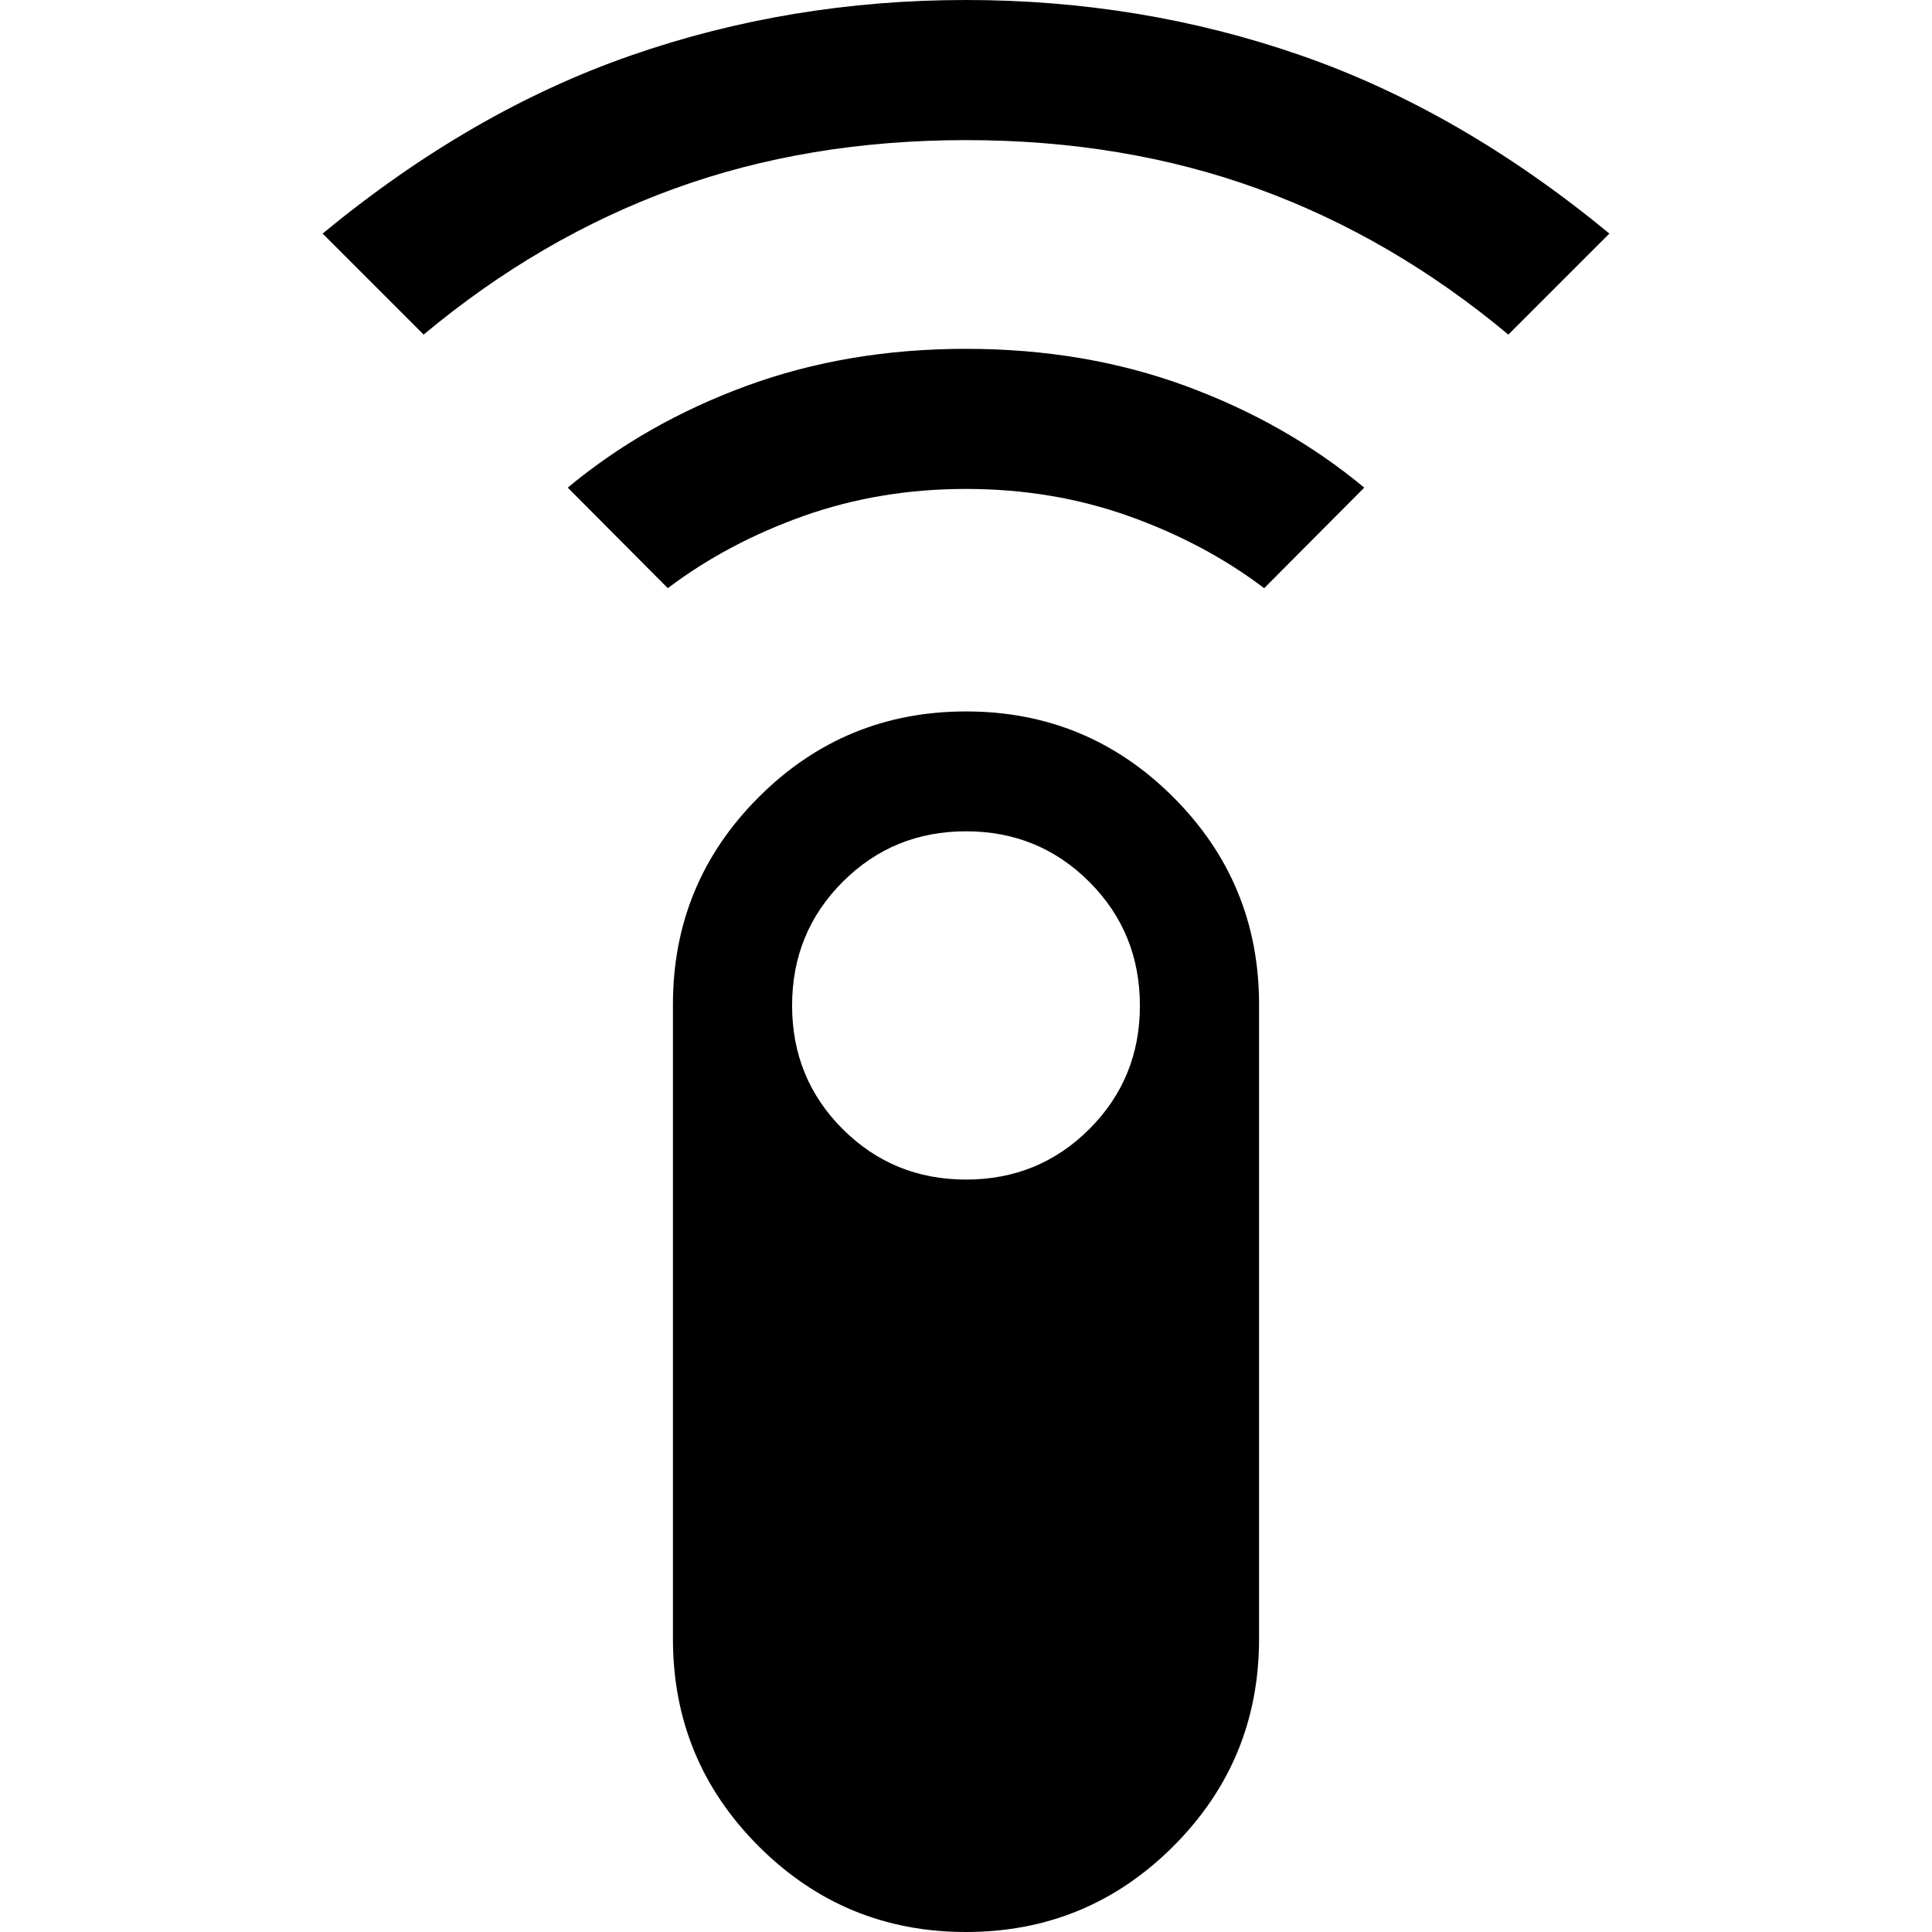 <svg xmlns="http://www.w3.org/2000/svg" height="40" viewBox="0 -960 960 960" width="40"><path d="m210.5-793.74-50.2-50.2q73.82-60.86 153.1-88.46Q392.67-960 480-960t166.6 27.6q79.28 27.6 153.1 88.46l-50.2 50.2q-57.76-48.19-124.32-72.42-66.56-24.22-145.21-24.22t-145.18 24.22q-66.53 24.23-124.29 72.42Zm121.33 126-49.72-49.96q38.63-32.11 88.78-50.54t109.09-18.43q58.95 0 109.1 18.43 50.14 18.43 88.81 50.54l-49.72 49.96q-29.67-22.44-67.49-35.88-37.82-13.43-80.68-13.43-42.86 0-80.68 13.43-37.82 13.44-67.49 35.88ZM480 0q-60.41 0-103.02-42.6-42.6-42.6-42.6-103.02v-315.25q0-60.41 42.6-103.01 42.61-42.61 103.02-42.61t103.02 42.61q42.6 42.6 42.6 103.01v315.25q0 60.42-42.6 103.02Q540.41 0 480 0Zm.02-373.88q36.18 0 61.28-25.11 25.11-25.12 25.11-61.29 0-36.37-25.12-61.51-25.11-25.14-61.29-25.14t-61.29 25.14q-25.12 25.14-25.12 61.43 0 36.28 25.13 61.38 25.12 25.1 61.3 25.1Z"/></svg>